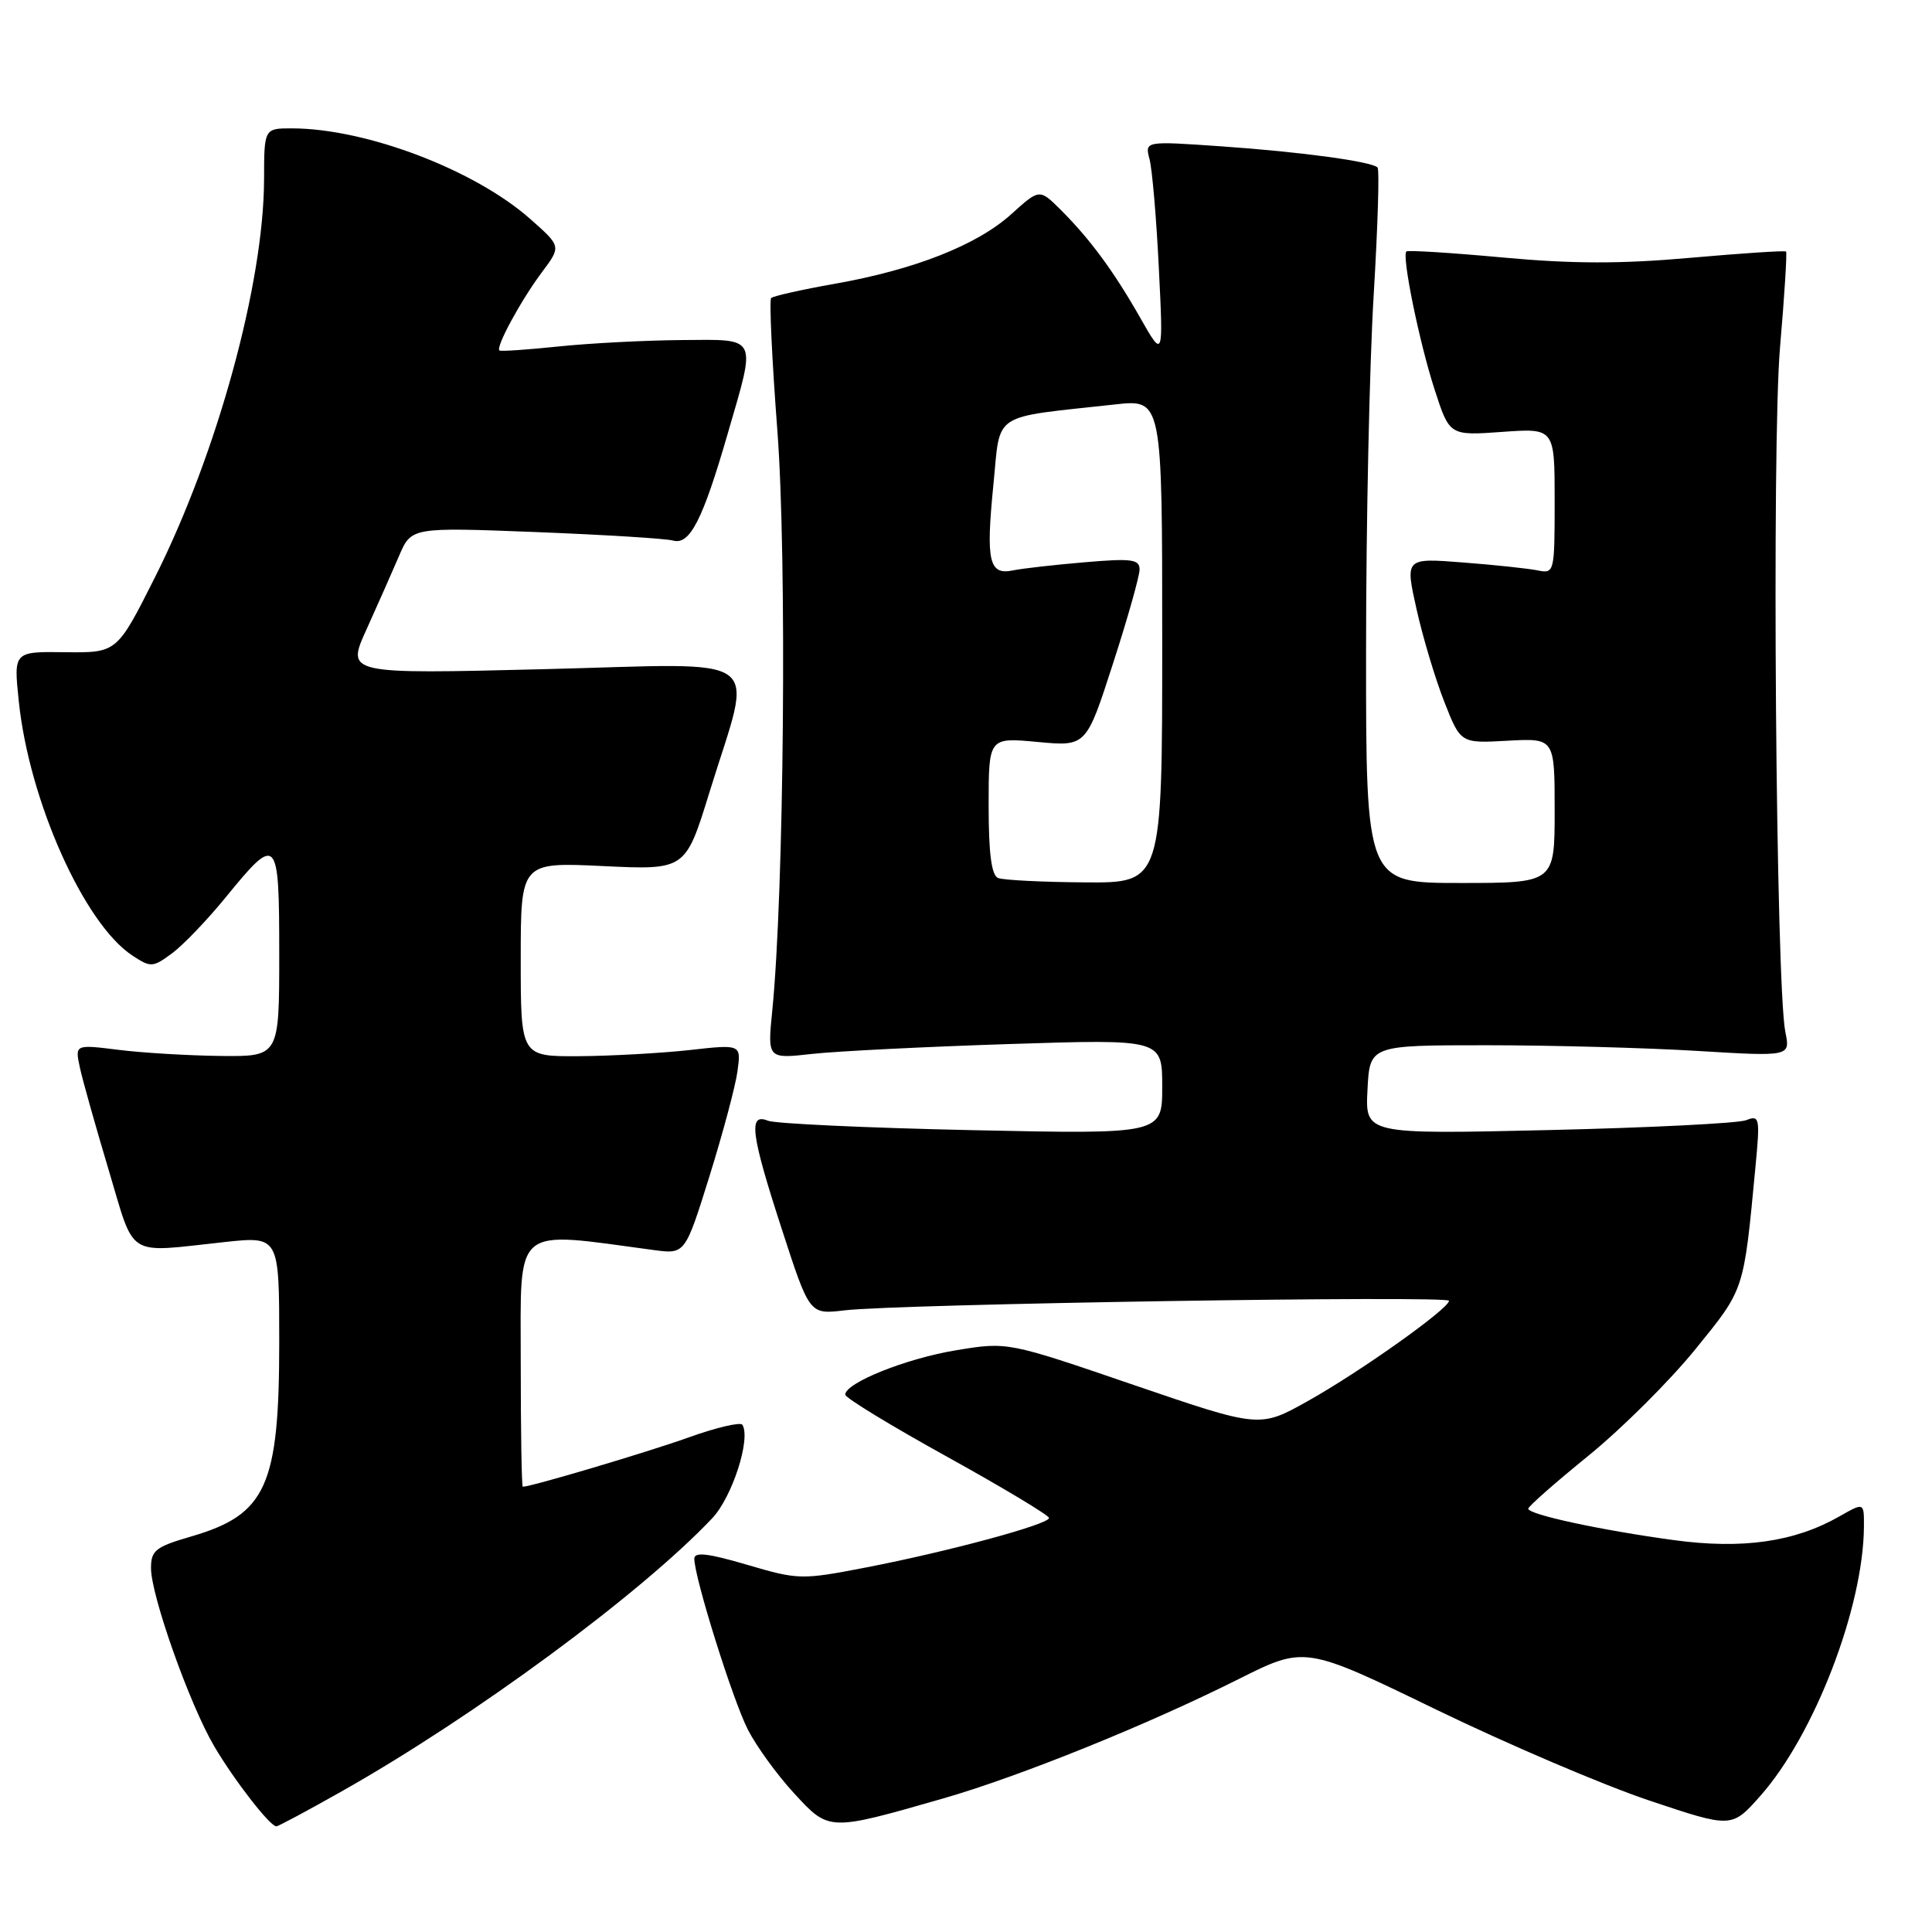 <?xml version="1.0" encoding="UTF-8" standalone="no"?>
<!DOCTYPE svg PUBLIC "-//W3C//DTD SVG 1.1//EN" "http://www.w3.org/Graphics/SVG/1.1/DTD/svg11.dtd" >
<svg xmlns="http://www.w3.org/2000/svg" xmlns:xlink="http://www.w3.org/1999/xlink" version="1.1" viewBox="0 0 256 256">
 <g >
 <path fill="currentColor"
d=" M 45.28 237.36 C 62.82 227.46 84.95 211.15 94.37 201.18 C 97.02 198.38 99.52 190.64 98.37 188.79 C 98.13 188.40 94.90 189.15 91.21 190.48 C 85.79 192.42 70.39 197.00 69.27 197.00 C 69.12 197.00 69.00 189.52 69.00 180.38 C 69.00 162.11 67.81 163.11 86.64 165.64 C 90.78 166.19 90.78 166.19 94.01 155.85 C 95.78 150.16 97.46 143.90 97.72 141.94 C 98.21 138.37 98.21 138.37 91.36 139.14 C 87.59 139.55 81.01 139.92 76.75 139.95 C 69.00 140.00 69.00 140.00 69.00 127.12 C 69.00 114.24 69.00 114.24 79.91 114.76 C 90.83 115.28 90.83 115.28 94.00 105.00 C 99.82 86.14 102.21 87.92 72.07 88.67 C 45.88 89.32 45.88 89.32 48.56 83.41 C 50.03 80.16 51.97 75.78 52.87 73.68 C 54.50 69.86 54.50 69.86 71.00 70.50 C 80.08 70.86 88.26 71.36 89.20 71.63 C 91.40 72.24 93.11 68.92 96.41 57.51 C 100.24 44.32 100.56 44.99 90.25 45.06 C 85.44 45.10 78.12 45.48 74.00 45.91 C 69.88 46.34 66.35 46.58 66.18 46.44 C 65.64 46.02 69.05 39.75 71.80 36.08 C 74.37 32.65 74.37 32.65 70.30 29.05 C 62.96 22.53 48.60 17.05 38.75 17.01 C 35.00 17.00 35.00 17.00 34.99 23.75 C 34.96 37.54 28.78 60.09 20.53 76.50 C 15.50 86.50 15.50 86.50 8.65 86.42 C 1.80 86.33 1.80 86.33 2.49 92.92 C 3.85 106.10 11.15 122.43 17.55 126.62 C 19.98 128.22 20.25 128.20 22.81 126.31 C 24.29 125.21 27.48 121.88 29.90 118.91 C 36.76 110.49 37.00 110.75 37.00 126.43 C 37.00 140.00 37.00 140.00 29.25 139.92 C 24.99 139.87 18.90 139.51 15.71 139.11 C 9.93 138.39 9.93 138.39 10.58 141.44 C 10.94 143.12 12.66 149.22 14.39 155.00 C 17.96 166.89 16.53 166.00 29.75 164.58 C 37.00 163.80 37.00 163.80 37.00 177.83 C 37.00 196.93 35.29 200.70 25.30 203.60 C 20.60 204.97 20.00 205.44 20.01 207.82 C 20.03 211.47 25.12 225.82 28.35 231.33 C 30.97 235.81 35.77 242.00 36.62 242.00 C 36.87 242.00 40.77 239.91 45.28 237.36 Z  M 124.92 238.32 C 135.00 235.43 152.00 228.57 164.10 222.50 C 172.90 218.09 172.90 218.09 190.26 226.51 C 199.81 231.14 212.53 236.57 218.54 238.58 C 229.46 242.24 229.46 242.24 233.25 237.97 C 240.41 229.89 246.92 212.98 246.98 202.28 C 247.00 199.07 247.00 199.07 243.75 200.92 C 237.80 204.32 230.89 205.31 221.77 204.07 C 212.08 202.75 202.50 200.68 202.50 199.91 C 202.50 199.61 206.10 196.44 210.50 192.87 C 214.90 189.29 221.26 182.96 224.64 178.79 C 231.20 170.70 231.03 171.23 232.61 154.59 C 233.23 148.10 233.15 147.73 231.38 148.43 C 230.35 148.84 218.56 149.43 205.20 149.74 C 180.89 150.30 180.89 150.30 181.20 144.40 C 181.50 138.50 181.50 138.50 197.00 138.50 C 205.53 138.50 218.06 138.84 224.86 139.25 C 237.23 140.00 237.23 140.00 236.57 136.75 C 235.31 130.53 234.76 58.88 235.86 46.05 C 236.45 39.21 236.81 33.48 236.66 33.33 C 236.51 33.18 230.81 33.56 223.99 34.16 C 214.81 34.98 208.34 34.97 199.13 34.12 C 192.29 33.49 186.54 33.13 186.35 33.32 C 185.73 33.94 188.07 45.39 190.09 51.61 C 192.07 57.73 192.07 57.73 199.04 57.23 C 206.00 56.73 206.00 56.73 206.00 66.38 C 206.00 75.86 205.96 76.03 203.75 75.58 C 202.51 75.33 198.05 74.85 193.84 74.53 C 186.18 73.93 186.18 73.93 187.70 80.72 C 188.53 84.45 190.19 89.97 191.38 93.00 C 193.54 98.50 193.54 98.50 199.77 98.15 C 206.00 97.81 206.00 97.81 206.00 107.40 C 206.00 117.00 206.00 117.00 193.50 117.00 C 181.00 117.00 181.00 117.00 181.01 86.25 C 181.01 69.34 181.47 48.12 182.02 39.09 C 182.56 30.06 182.80 22.46 182.53 22.19 C 181.72 21.39 172.27 20.11 161.68 19.38 C 151.69 18.69 151.69 18.69 152.32 21.10 C 152.67 22.42 153.23 28.90 153.55 35.50 C 154.15 47.50 154.15 47.50 151.08 42.10 C 147.56 35.91 144.43 31.67 140.50 27.75 C 137.73 25.01 137.73 25.01 134.00 28.38 C 129.47 32.47 121.21 35.73 110.58 37.61 C 106.22 38.38 102.44 39.23 102.18 39.49 C 101.92 39.75 102.29 47.68 103.01 57.13 C 104.28 73.92 103.89 118.33 102.33 133.91 C 101.69 140.31 101.69 140.31 107.60 139.65 C 110.84 139.29 122.61 138.70 133.75 138.34 C 154.00 137.69 154.00 137.69 154.00 143.99 C 154.00 150.29 154.00 150.29 128.75 149.75 C 114.86 149.45 102.71 148.89 101.75 148.50 C 99.12 147.43 99.49 150.26 103.64 163.01 C 107.27 174.18 107.27 174.18 111.89 173.63 C 118.94 172.78 192.00 171.63 192.00 172.36 C 192.00 173.40 180.17 181.81 173.27 185.66 C 166.91 189.22 166.91 189.22 150.21 183.51 C 133.51 177.79 133.51 177.79 126.67 178.92 C 120.06 180.01 112.00 183.24 112.00 184.80 C 112.00 185.22 118.07 188.92 125.50 193.03 C 132.92 197.14 139.00 200.79 139.00 201.14 C 139.00 201.98 125.65 205.59 114.74 207.70 C 106.20 209.35 105.79 209.34 98.99 207.34 C 93.83 205.82 92.00 205.61 92.00 206.53 C 92.00 209.01 97.08 225.24 99.09 229.17 C 100.22 231.39 102.98 235.19 105.22 237.62 C 109.87 242.67 109.76 242.67 124.92 238.32 Z  M 132.25 116.34 C 131.38 115.99 131.00 113.09 131.00 106.77 C 131.00 97.71 131.00 97.71 137.46 98.31 C 143.93 98.92 143.93 98.92 147.46 87.98 C 149.41 81.96 151.00 76.33 151.00 75.46 C 151.00 74.11 149.95 73.97 143.75 74.50 C 139.76 74.84 135.48 75.32 134.23 75.58 C 131.04 76.24 130.62 74.39 131.63 64.23 C 132.61 54.45 131.14 55.42 147.75 53.59 C 154.00 52.90 154.00 52.90 154.00 84.95 C 154.00 117.00 154.00 117.00 143.75 116.92 C 138.11 116.88 132.94 116.62 132.25 116.34 Z "/>
</g>
</svg>